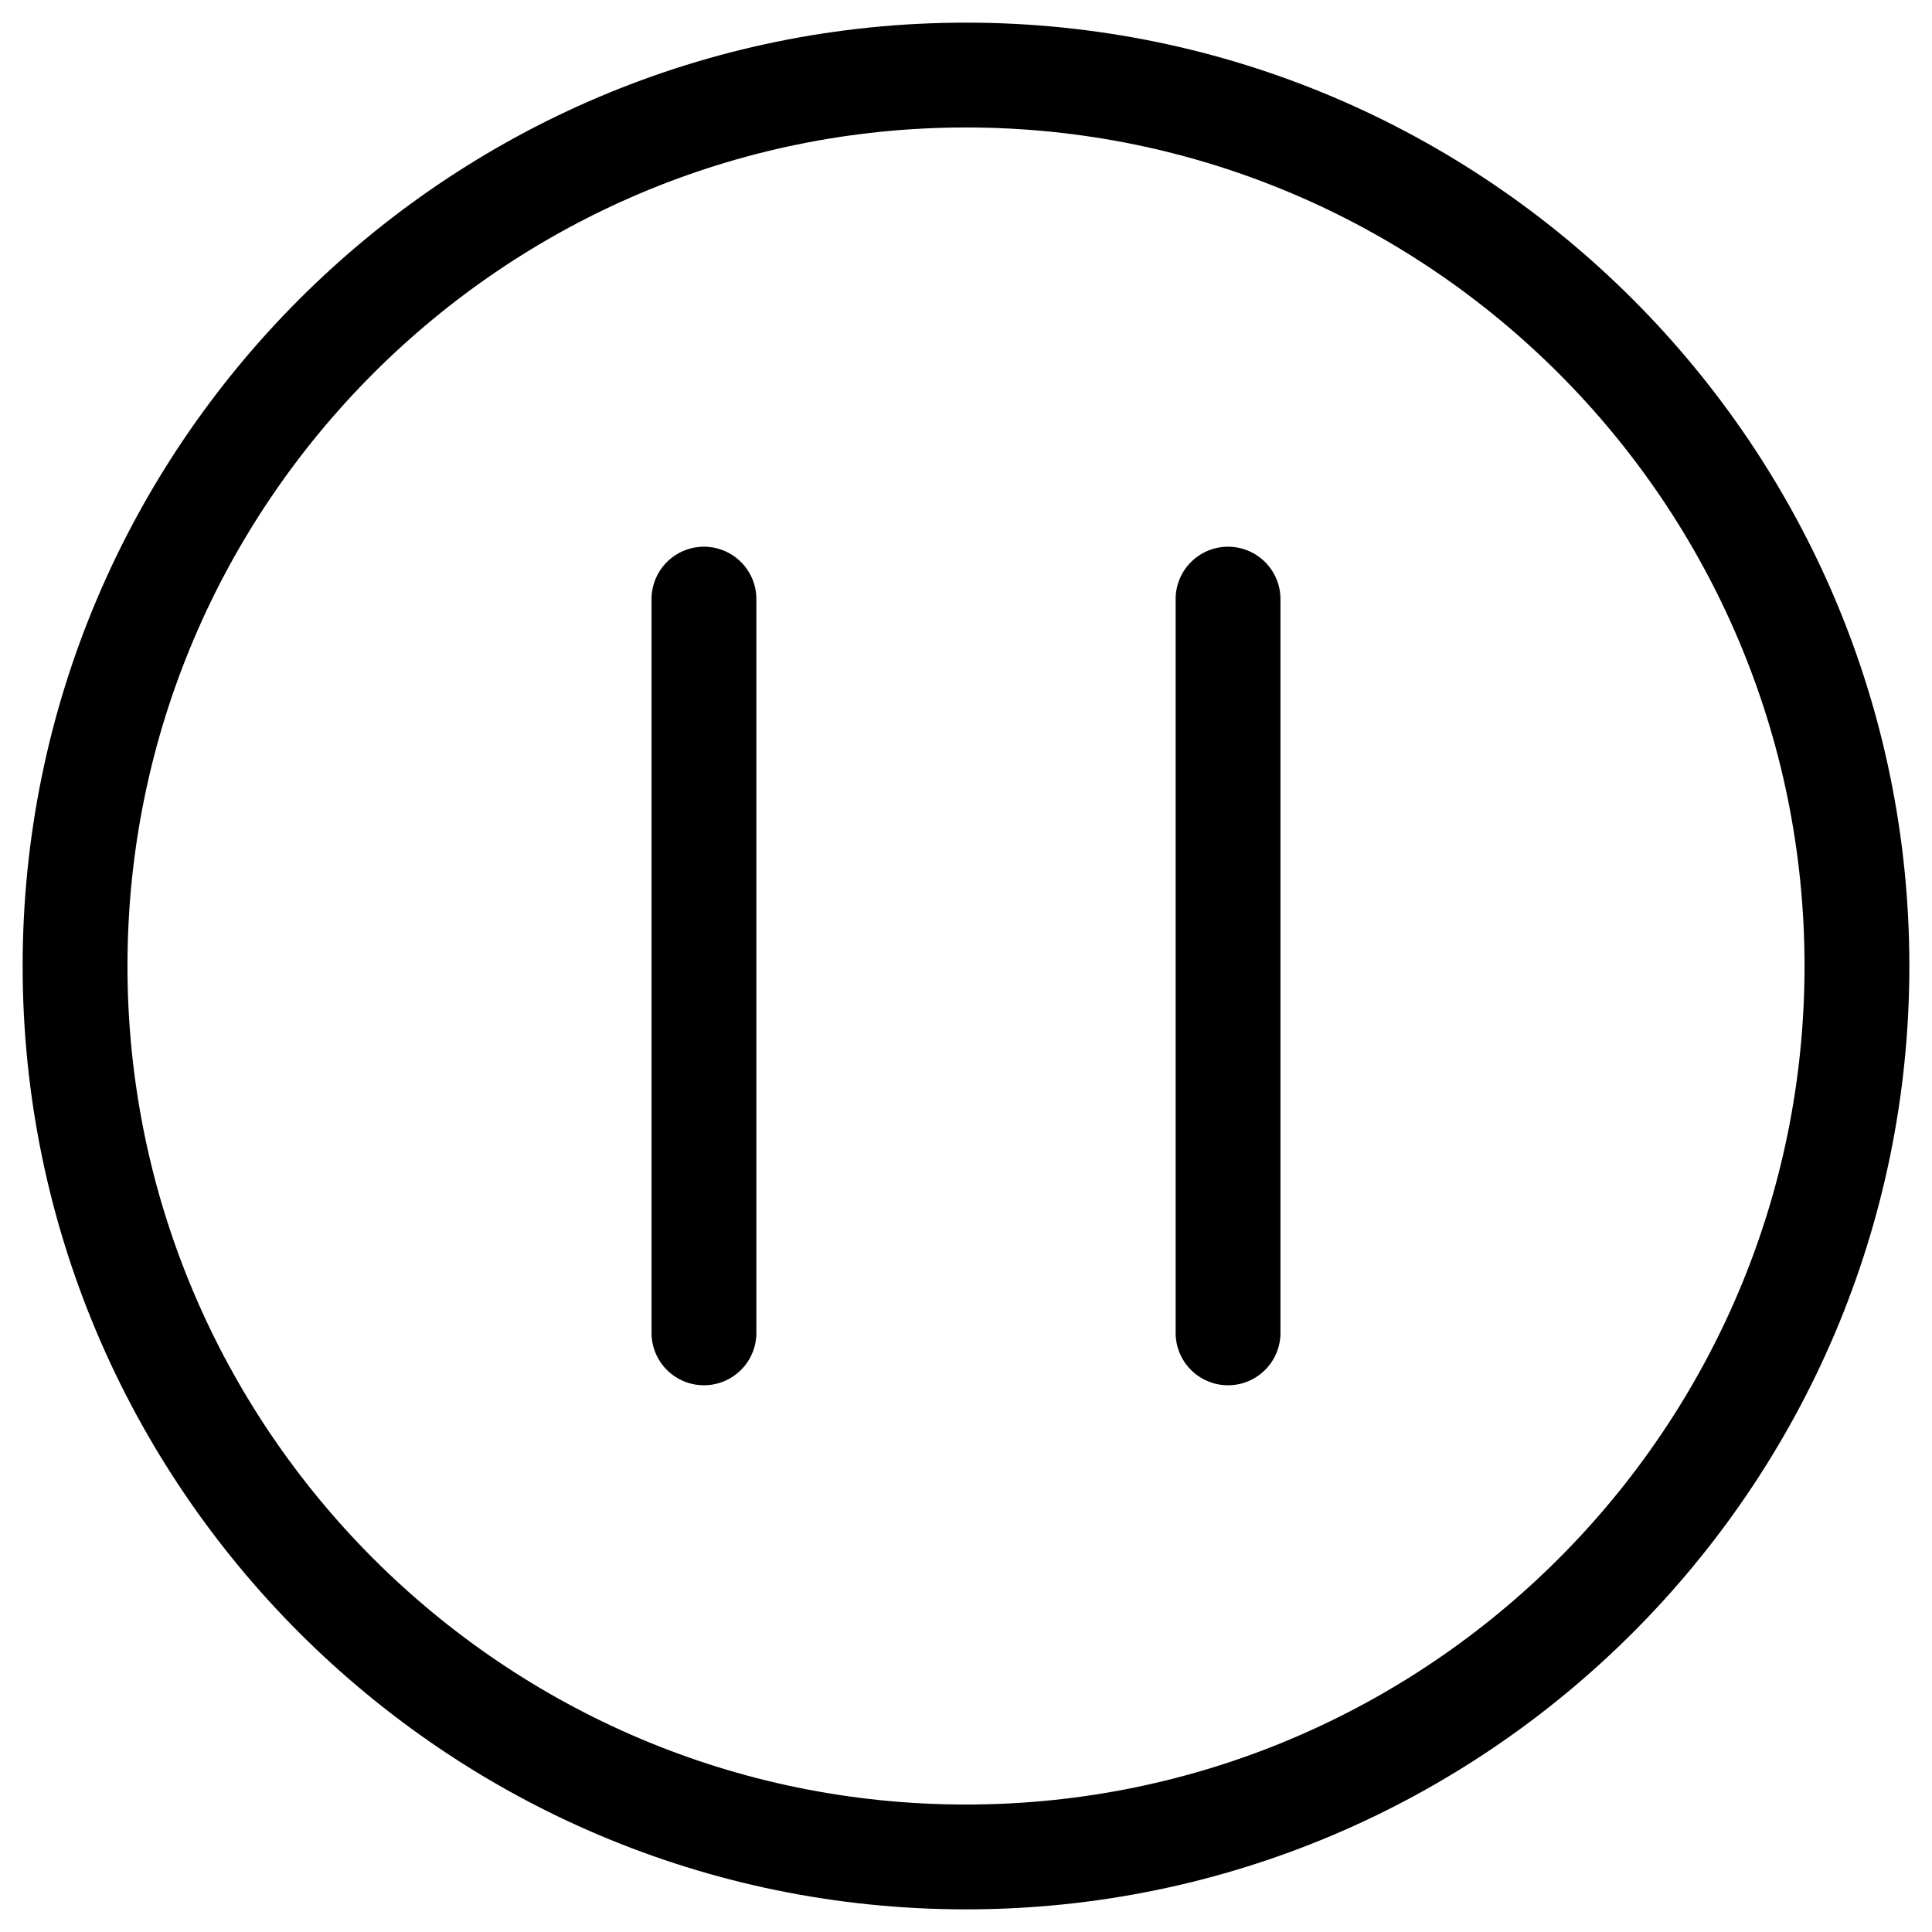 <?xml version="1.0" standalone="no"?><!DOCTYPE svg PUBLIC "-//W3C//DTD SVG 1.1//EN" "http://www.w3.org/Graphics/SVG/1.1/DTD/svg11.dtd"><svg t="1557212917197" class="icon" style="" viewBox="0 0 1024 1024" version="1.1" xmlns="http://www.w3.org/2000/svg" p-id="4296" xmlns:xlink="http://www.w3.org/1999/xlink" width="200" height="200"><defs><style type="text/css"></style></defs><path d="M512 12C236.31 12 12 236.31 12 512s224.31 500 500 500 500-224.31 500-500S787.69 12 512 12z m0 944.44C266.94 956.44 67.56 757.06 67.56 512S266.94 67.56 512 67.56 956.44 266.94 956.44 512 757.06 956.44 512 956.44z" p-id="4297"></path><path d="M373.11 289.78a27.76 27.76 0 0 0-27.78 27.78v388.88a27.78 27.78 0 1 0 55.56 0V317.56a27.76 27.76 0 0 0-27.78-27.78zM650.89 289.78a27.76 27.76 0 0 0-27.78 27.78v388.88a27.78 27.78 0 0 0 55.56 0V317.56a27.76 27.76 0 0 0-27.78-27.78z" p-id="4298"></path></svg>
